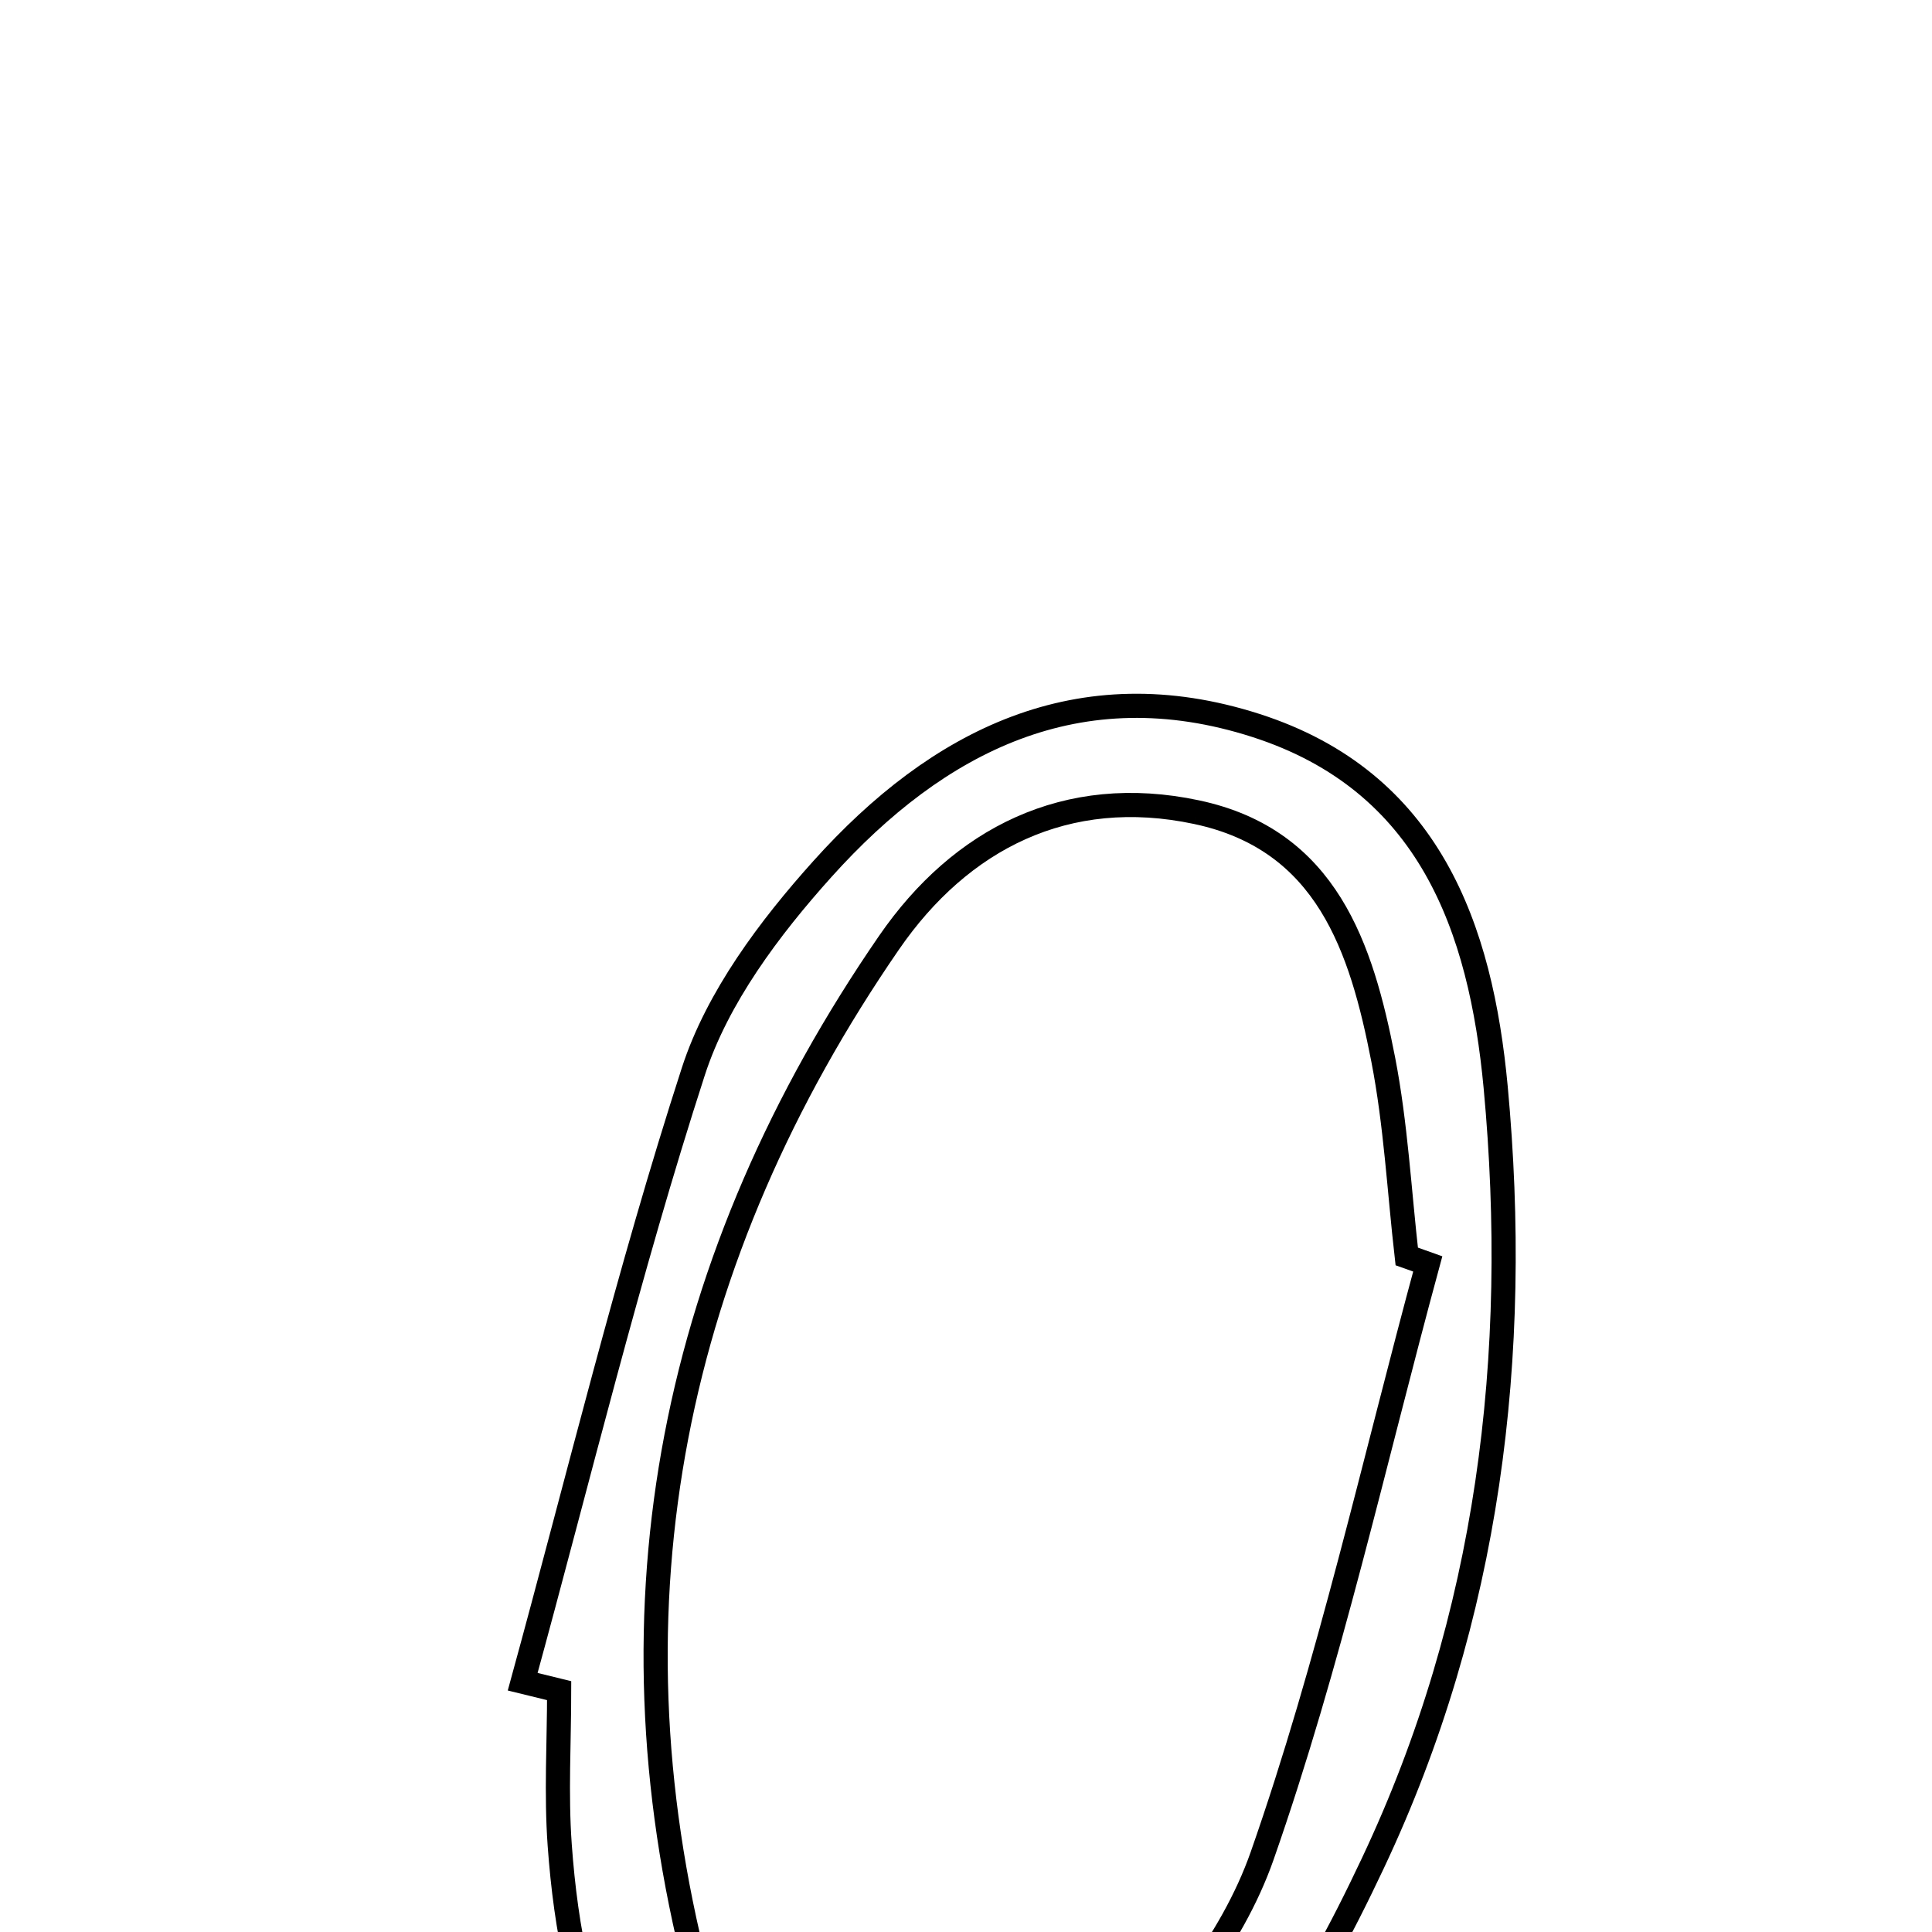 <svg xmlns="http://www.w3.org/2000/svg" viewBox="0.0 0.0 24.0 24.0" height="200px" width="200px"><path fill="none" stroke="black" stroke-width=".3" stroke-opacity="1.0"  filling="0" d="M15.601 9.012 C17.758 9.706 18.395 11.525 18.58 13.508 C18.889 16.836 18.498 20.087 17.054 23.146 C16.667 23.966 16.235 24.789 15.686 25.505 C14.083 27.602 11.955 28.434 9.946 27.714 C7.728 26.92 7.106 25.039 6.953 22.921 C6.907 22.285 6.946 21.642 6.946 21.002 C6.795 20.965 6.644 20.928 6.493 20.891 C7.187 18.36 7.805 15.804 8.613 13.31 C8.911 12.39 9.559 11.526 10.219 10.792 C11.647 9.203 13.404 8.306 15.601 9.012"></path>
<path fill="none" stroke="black" stroke-width=".3" stroke-opacity="1.0"  filling="0" d="M14.864 10.089 C16.485 10.433 16.913 11.775 17.183 13.162 C17.339 13.965 17.382 14.792 17.475 15.608 C17.562 15.639 17.649 15.67 17.736 15.701 C17.068 18.158 16.518 20.657 15.678 23.056 C15.303 24.124 14.482 25.146 13.618 25.911 C11.76 27.557 9.271 26.89 8.656 24.501 C7.476 19.914 8.363 15.601 11.046 11.707 C11.933 10.421 13.247 9.745 14.864 10.089"></path></svg>